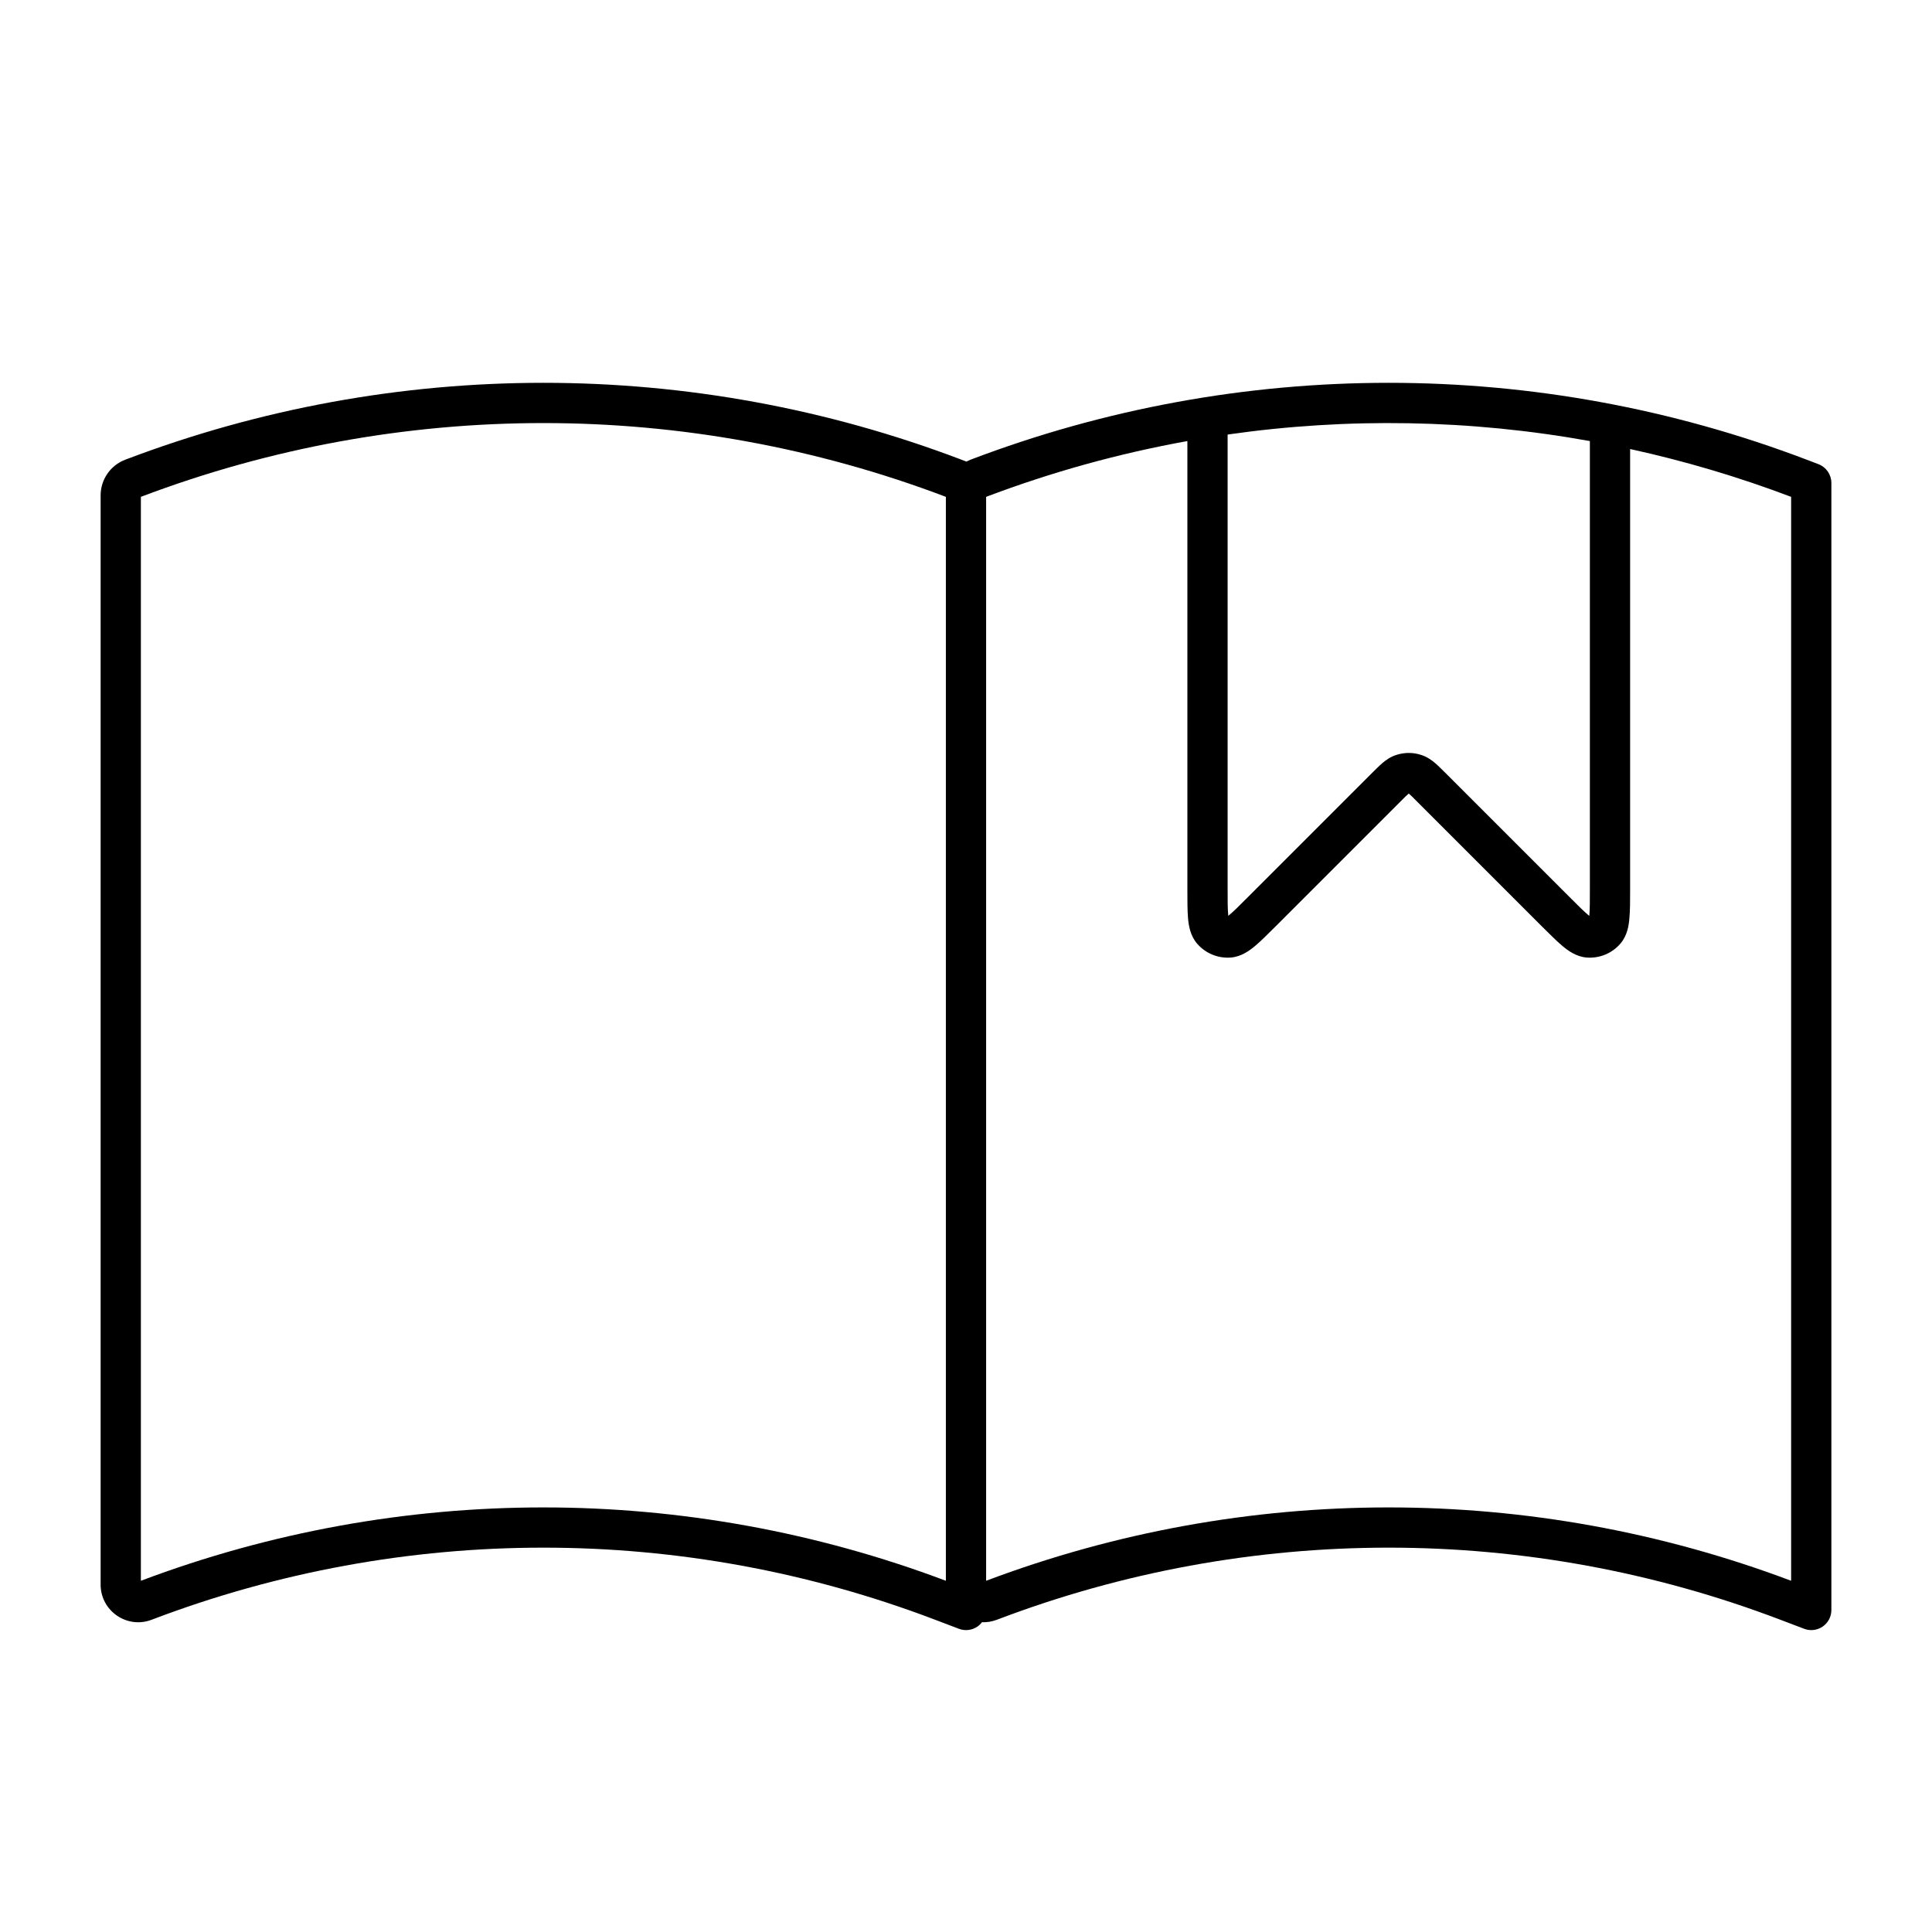 <svg width="24" height="24" viewBox="0 0 24 24" fill="none" xmlns="http://www.w3.org/2000/svg">
<path fill-rule="evenodd" clip-rule="evenodd" d="M12.055 5.711C12.038 5.718 12.021 5.726 12.005 5.734L11.945 5.711C8.599 4.437 4.901 4.437 1.555 5.711C1.371 5.781 1.25 5.958 1.25 6.154V19.684C1.25 20.012 1.578 20.238 1.884 20.121C5.018 18.927 8.482 18.927 11.616 20.121L11.911 20.233C11.988 20.263 12.074 20.252 12.142 20.206C12.164 20.191 12.183 20.172 12.198 20.152C12.259 20.154 12.322 20.145 12.384 20.121C15.518 18.927 18.982 18.927 22.116 20.121L22.411 20.233C22.488 20.263 22.574 20.252 22.642 20.206C22.71 20.159 22.75 20.082 22.75 20V6C22.75 5.896 22.686 5.803 22.589 5.766L22.445 5.711C19.099 4.437 15.401 4.437 12.055 5.711ZM12.25 19.637C15.473 18.422 19.027 18.422 22.25 19.637V6.172C21.595 5.924 20.927 5.726 20.25 5.578V11.046C20.25 11.187 20.25 11.31 20.241 11.406C20.234 11.496 20.215 11.622 20.13 11.721C20.026 11.843 19.87 11.907 19.711 11.895C19.581 11.885 19.478 11.809 19.409 11.751C19.335 11.689 19.249 11.602 19.148 11.502L17.606 9.96C17.554 9.907 17.525 9.879 17.503 9.86L17.5 9.858L17.497 9.86C17.475 9.879 17.446 9.907 17.394 9.96L15.852 11.502C15.751 11.602 15.665 11.689 15.591 11.751C15.522 11.809 15.419 11.885 15.289 11.895C15.13 11.907 14.974 11.843 14.87 11.721C14.785 11.622 14.766 11.496 14.758 11.406C14.75 11.31 14.75 11.187 14.75 11.046V5.479C13.902 5.632 13.065 5.863 12.25 6.172V19.637ZM15.25 5.398V11.034C15.25 11.191 15.25 11.291 15.257 11.362L15.258 11.377L15.27 11.367C15.324 11.322 15.396 11.251 15.506 11.14L17.046 9.6C17.091 9.556 17.134 9.512 17.174 9.478C17.218 9.441 17.273 9.401 17.346 9.378C17.446 9.345 17.554 9.345 17.654 9.378C17.727 9.401 17.782 9.441 17.826 9.478C17.866 9.512 17.909 9.556 17.954 9.6L19.494 11.14C19.605 11.251 19.676 11.322 19.73 11.367L19.742 11.377L19.744 11.362C19.75 11.291 19.75 11.191 19.75 11.034V5.479C18.263 5.211 16.744 5.184 15.25 5.398ZM11.75 19.637V6.172C8.529 4.95 4.971 4.95 1.75 6.172V19.637C4.973 18.422 8.527 18.422 11.75 19.637Z" fill="black"/>
</svg>
